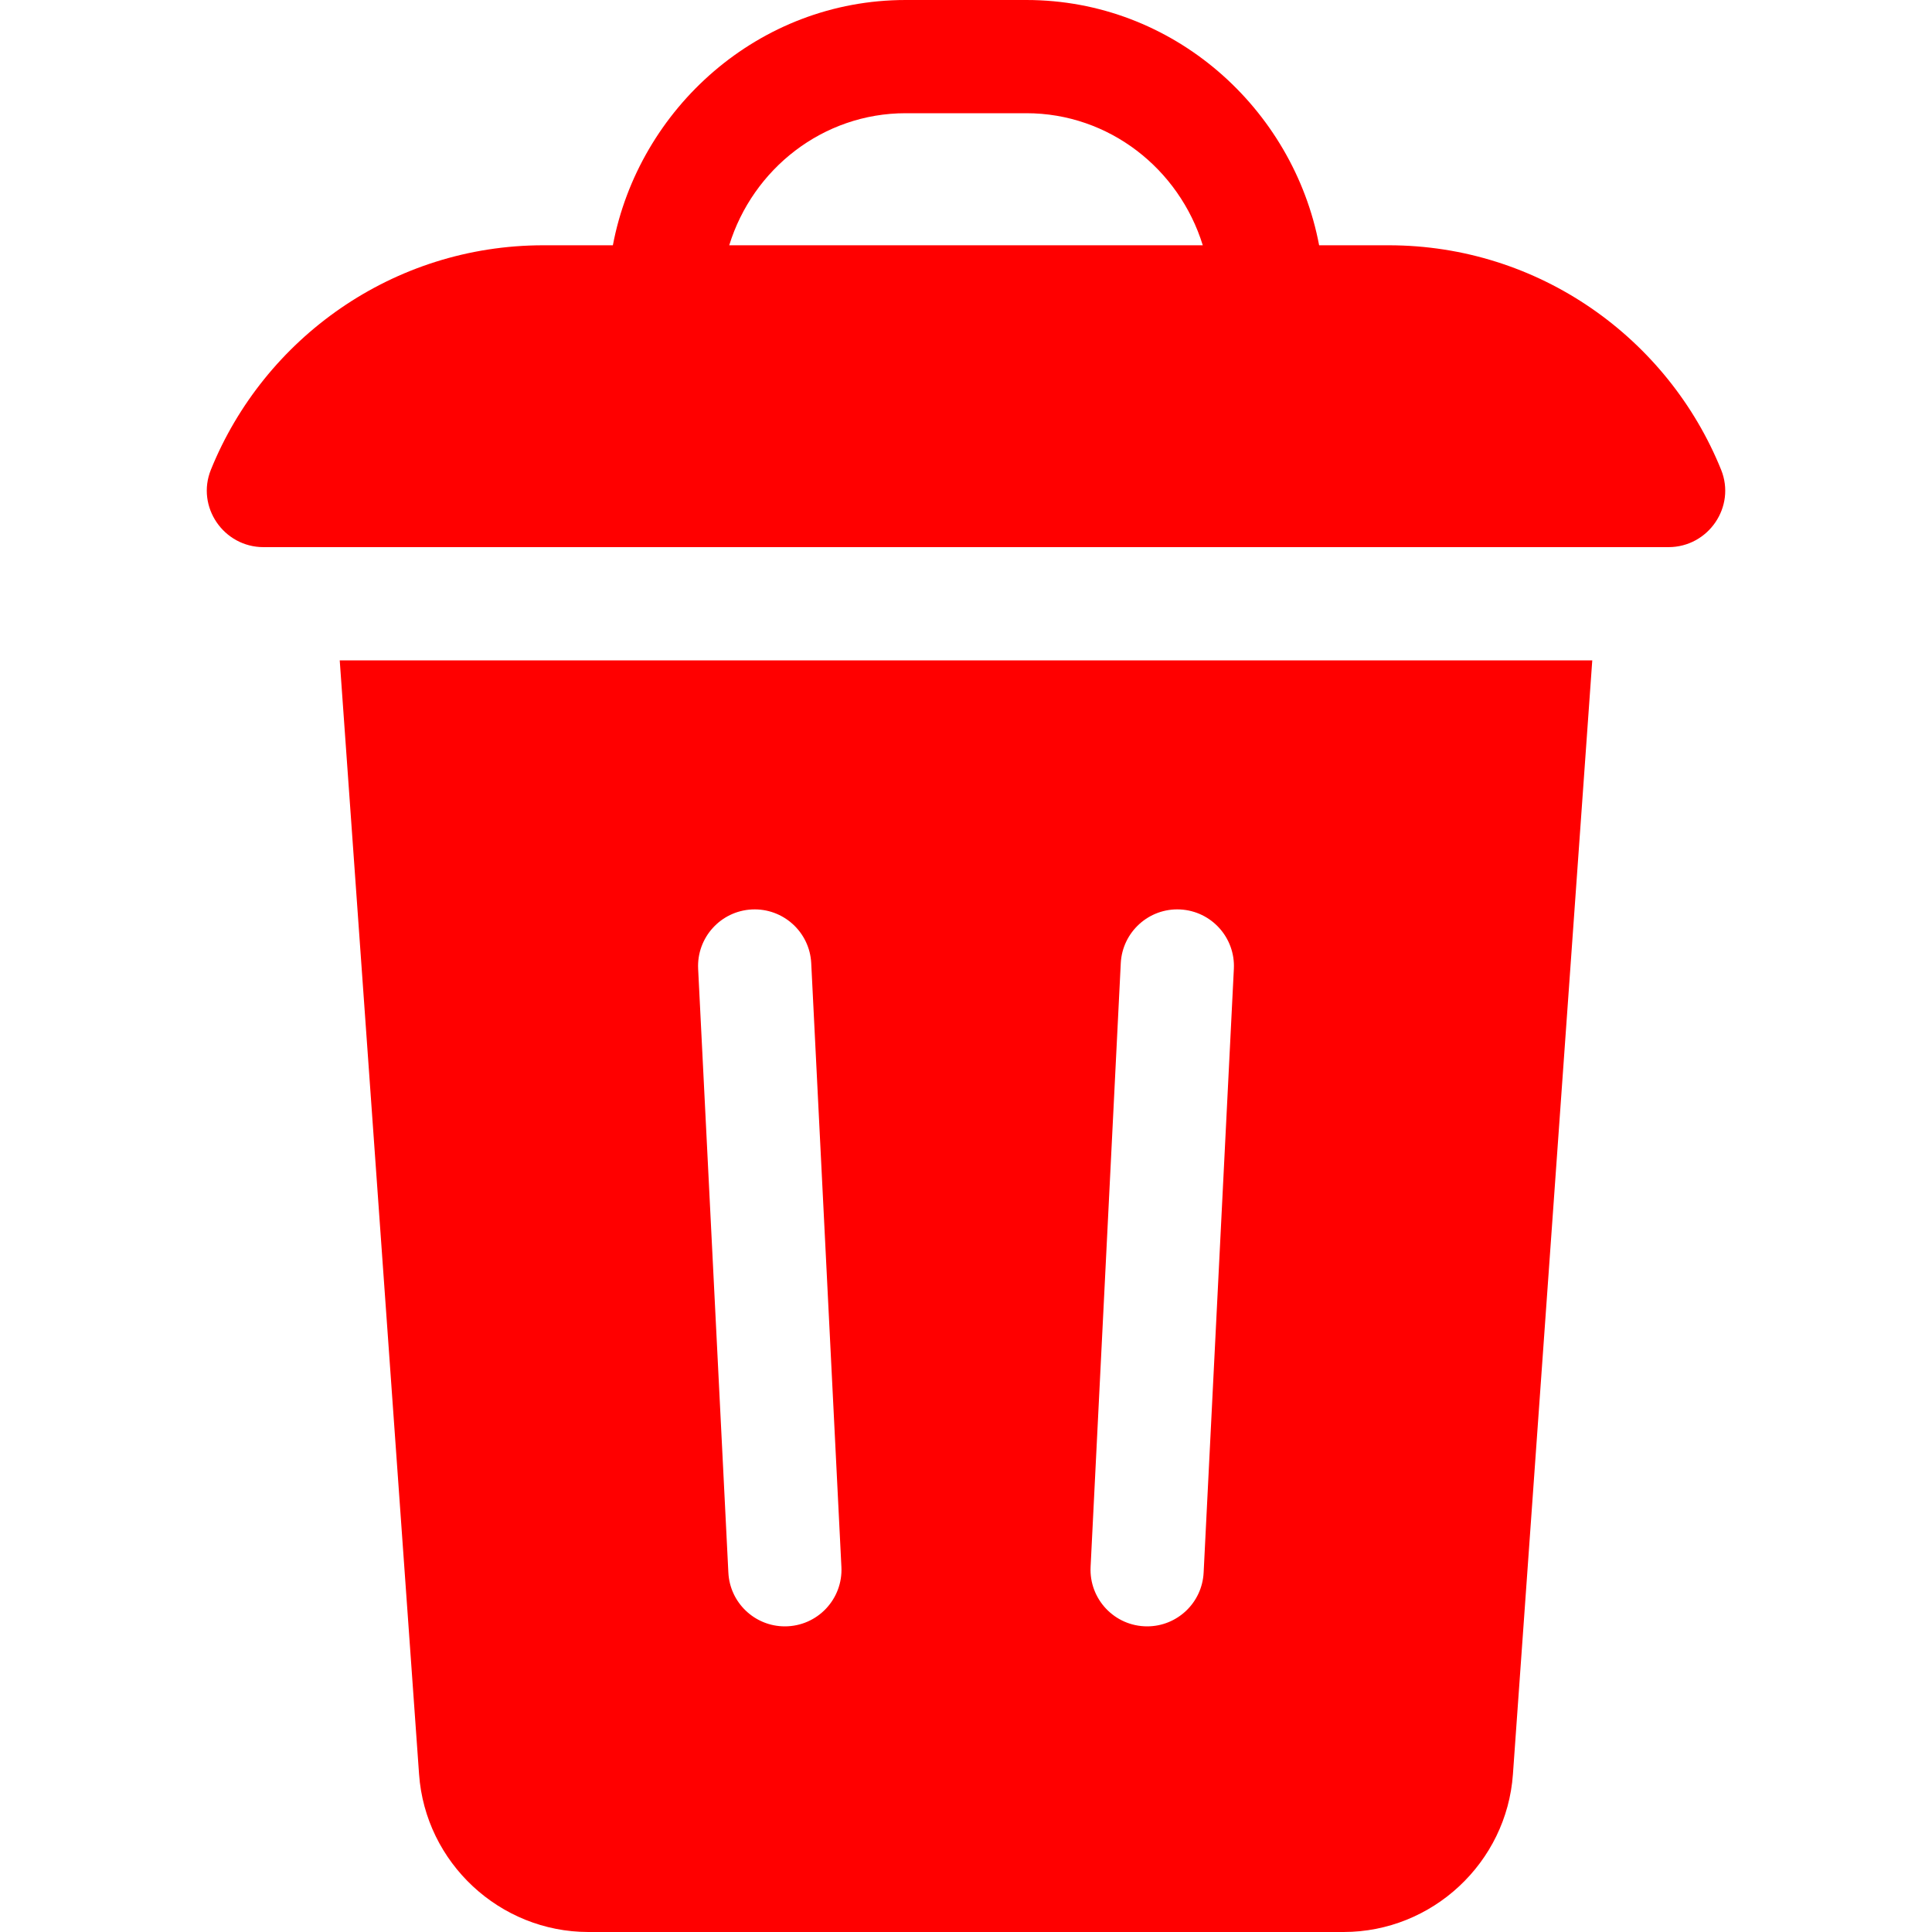 <svg width="30" height="30" viewBox="0 0 45 45" fill="none" xmlns="http://www.w3.org/2000/svg">
<path d="M38.861 12.744C39.792 12.744 40.437 11.804 40.088 10.941C38.849 7.879 35.845 5.713 32.344 5.713H30.725C30.122 2.525 27.327 0 23.906 0H21.094C17.676 0 14.879 2.523 14.275 5.713H12.656C9.155 5.713 6.151 7.879 4.912 10.941C4.564 11.804 5.209 12.744 6.139 12.744H38.861ZM21.094 2.637H23.906C25.831 2.637 27.465 3.932 28.015 5.713H16.985C17.535 3.932 19.169 2.637 21.094 2.637Z" fill="#FF0000"/>
<path d="M9.761 41.326C9.907 43.386 11.64 45 13.706 45H31.294C33.36 45 35.093 43.386 35.239 41.326L37.087 15.381H7.913L9.761 41.326ZM26.105 22.434C26.142 21.707 26.762 21.146 27.488 21.183C28.215 21.22 28.775 21.839 28.739 22.566L28.035 36.628C28 37.333 27.418 37.881 26.72 37.881C25.961 37.881 25.365 37.246 25.402 36.497L26.105 22.434ZM17.512 21.183C18.239 21.147 18.859 21.707 18.895 22.434L19.598 36.497C19.636 37.246 19.039 37.881 18.28 37.881C17.582 37.881 17 37.333 16.965 36.628L16.261 22.566C16.225 21.839 16.785 21.22 17.512 21.183V21.183Z" fill="#FF0000"/>
</svg>
